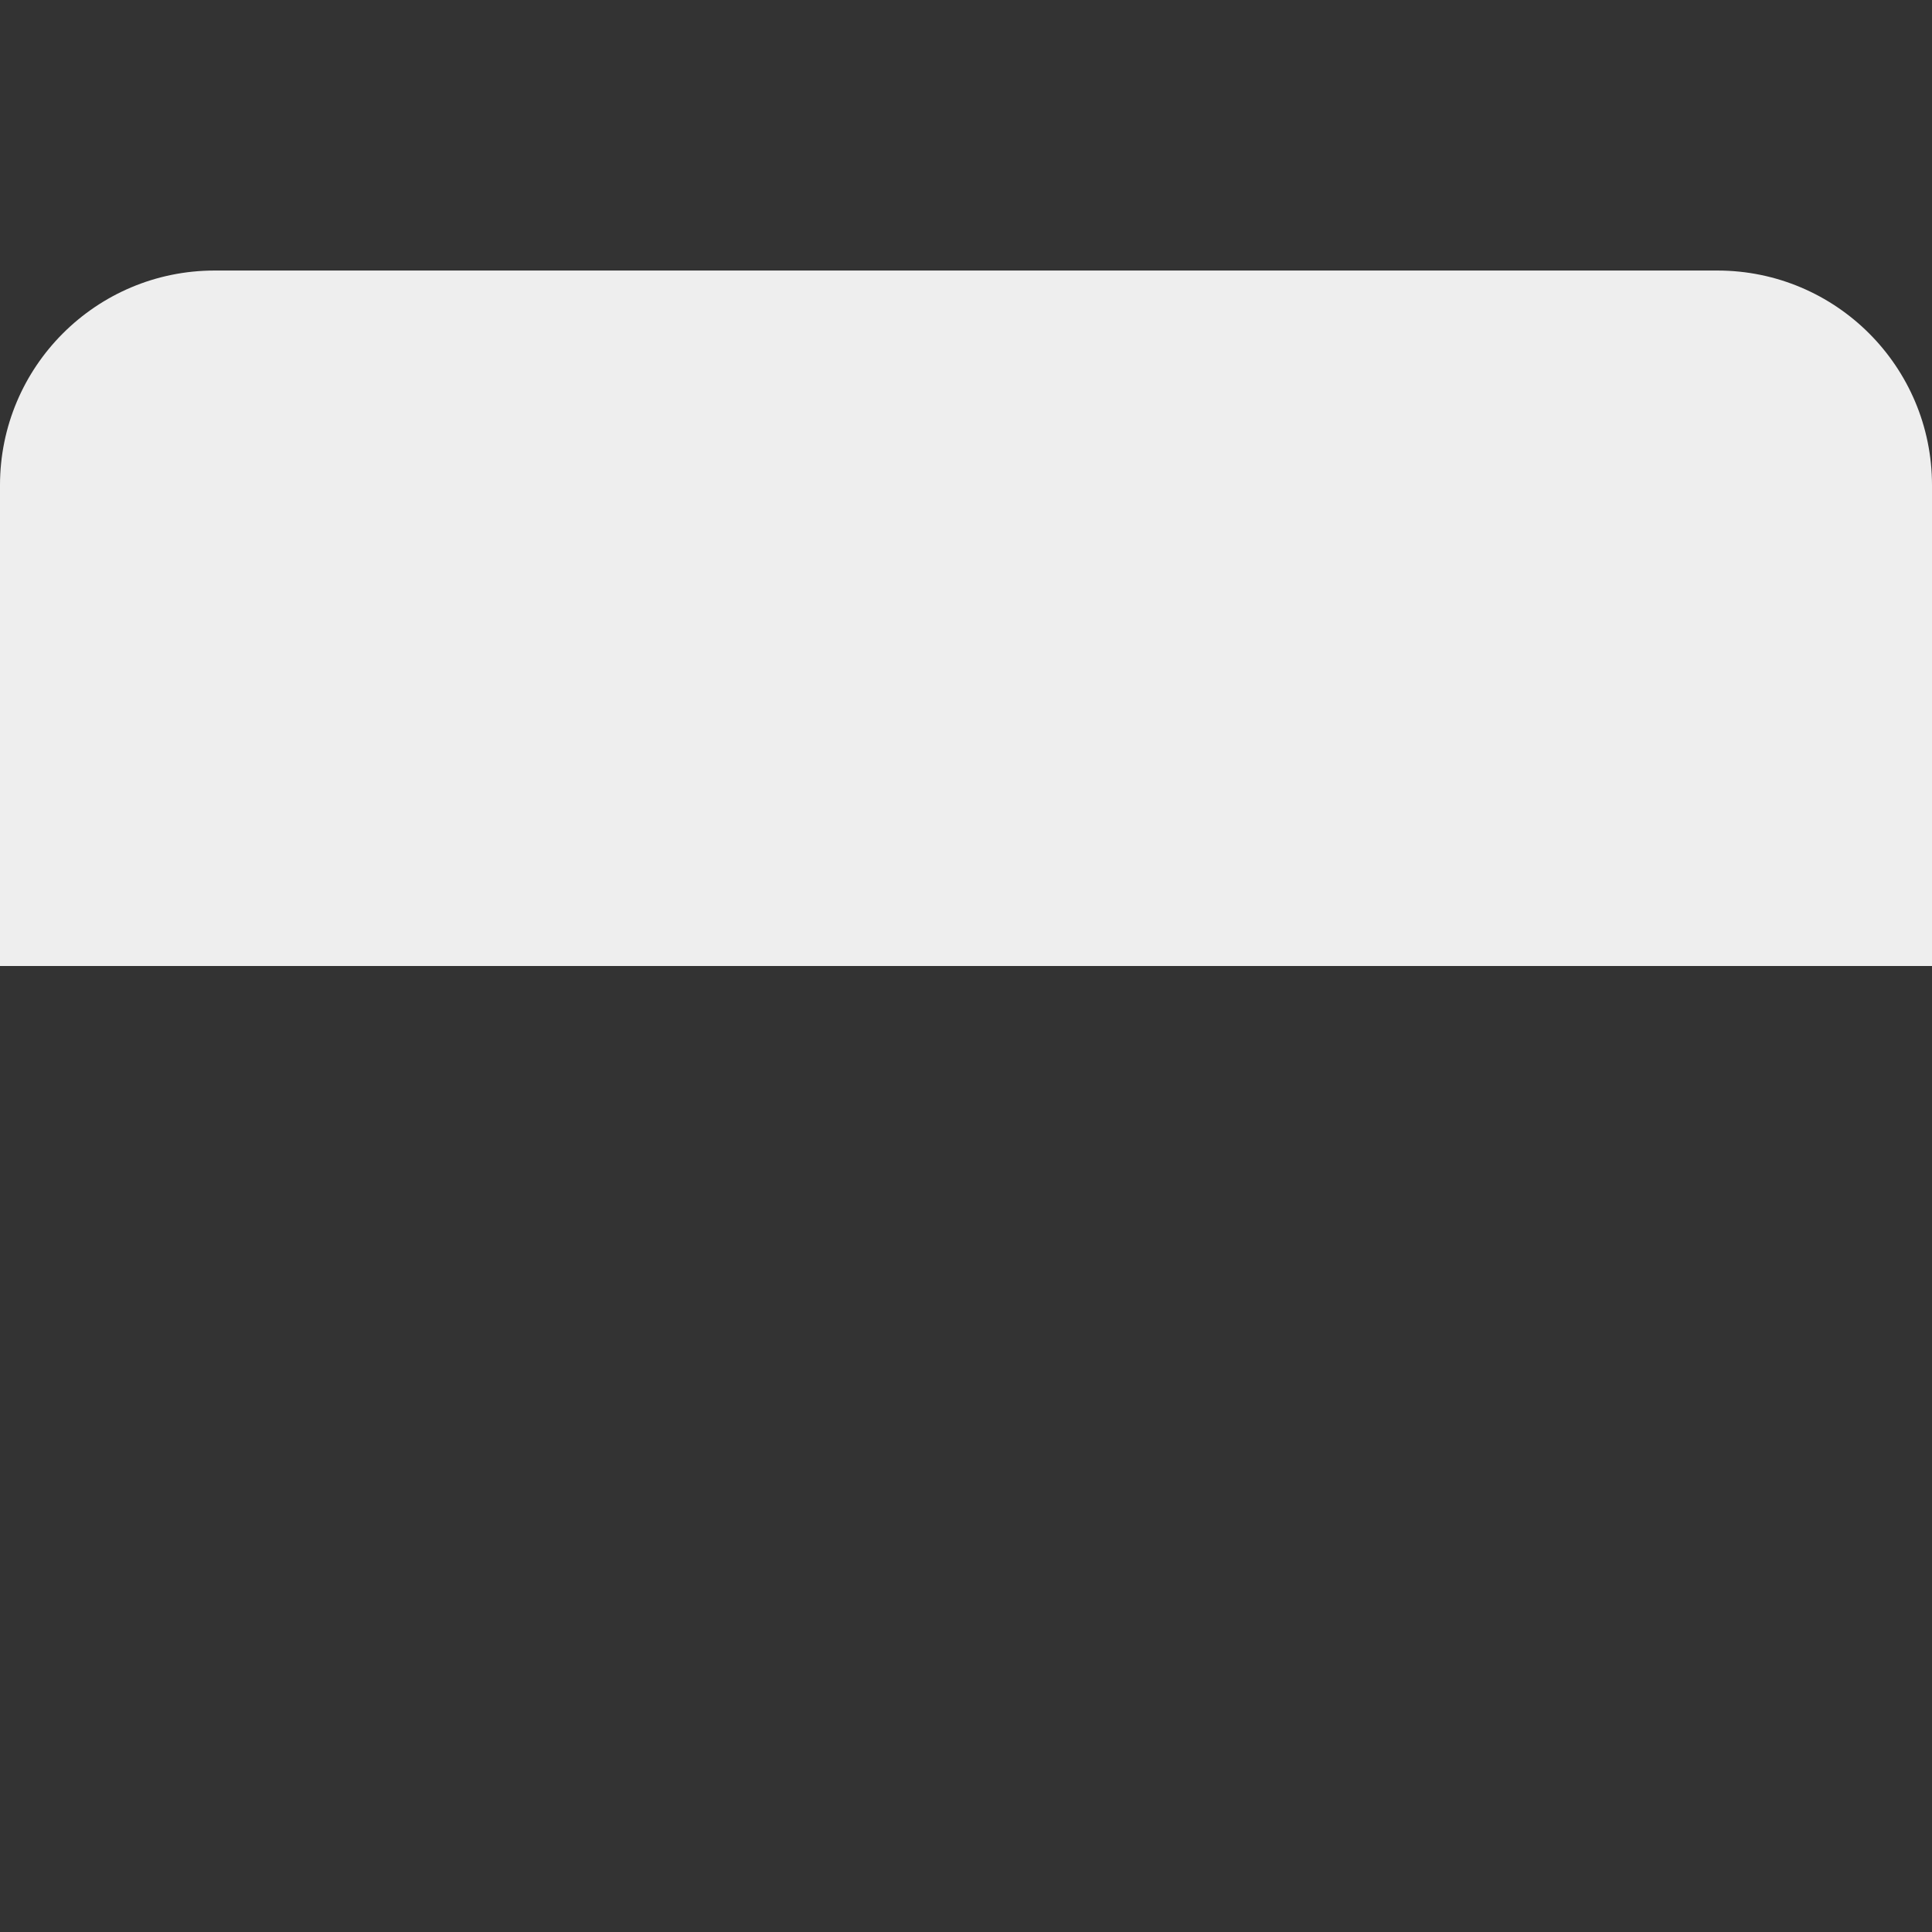 <svg xmlns="http://www.w3.org/2000/svg" viewBox="0 0 36 36">
  <rect x="0" y="0" width="36" height="36" fill="#333333" stroke="none"/>
  <path fill="#EEE" d="M32 5.041H4c-2.209 0-4 1.791-4 4V18h36V9.041c0-2.209-1.791-4-4-4z"/>
</svg>
